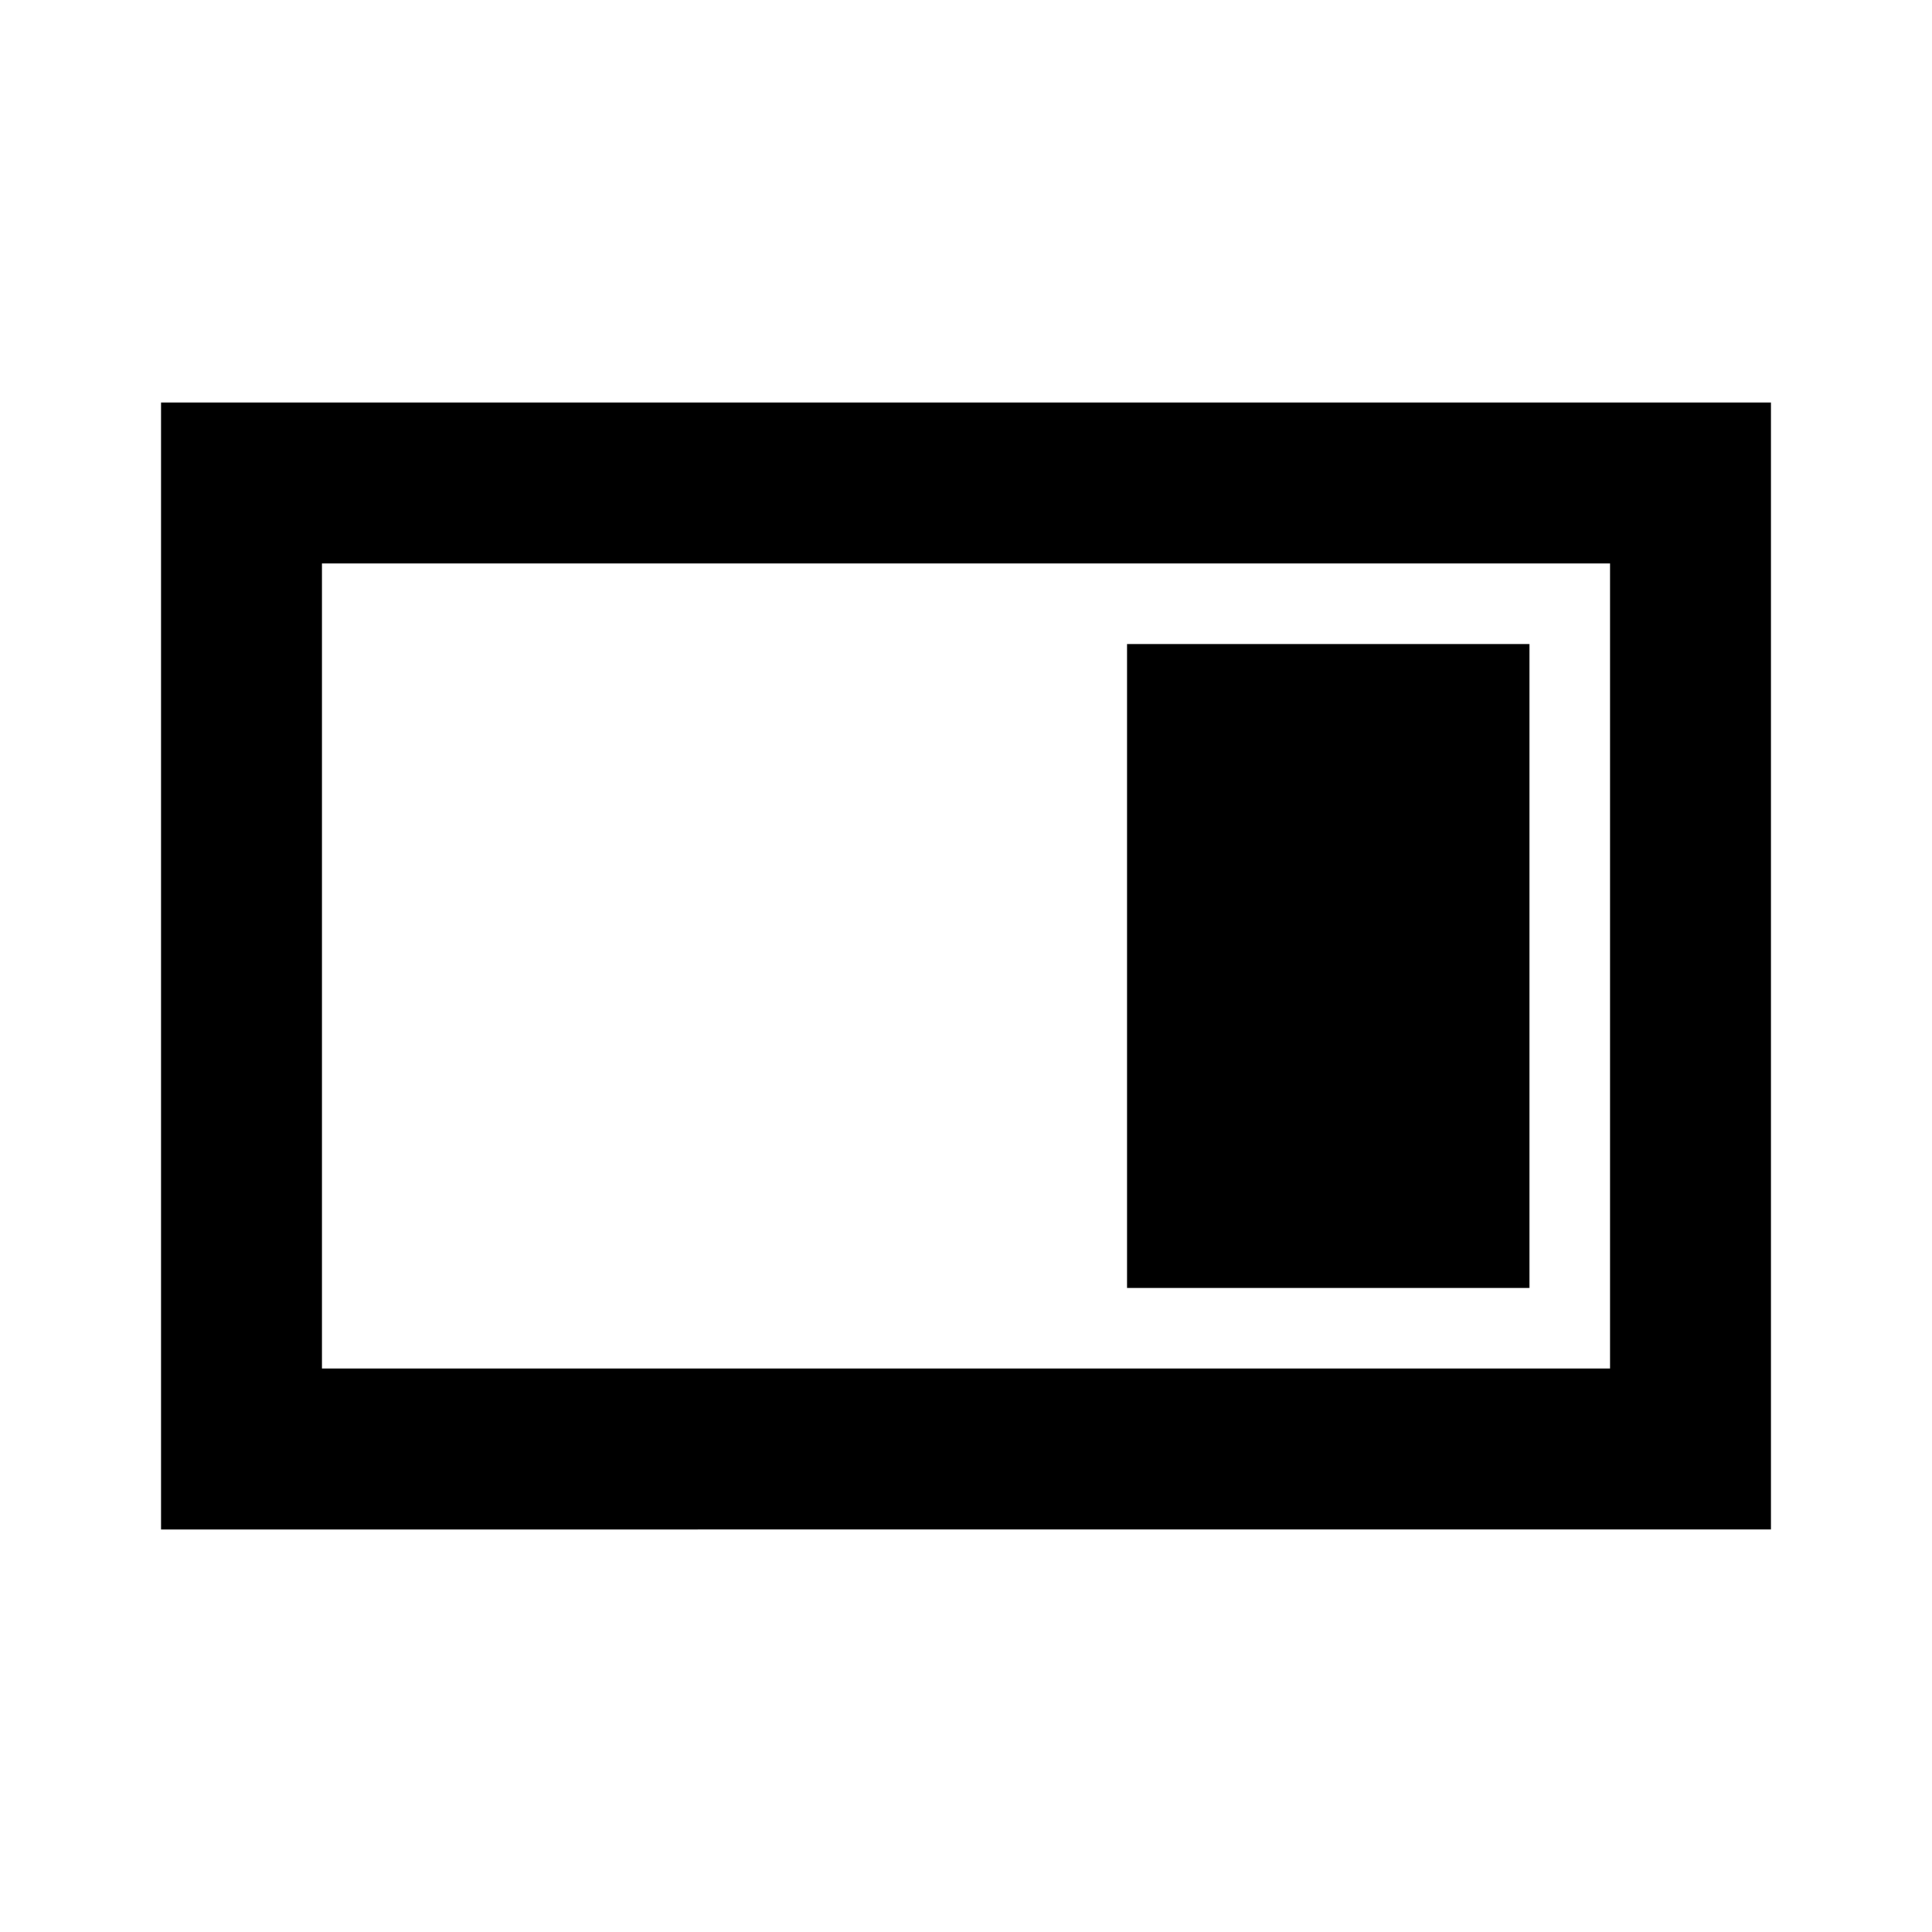 <!-- ##color:mono ##group:formatting -->
<svg viewBox="0 0 24 24" xmlns="http://www.w3.org/2000/svg">
  <path d="M19 8h-5v8h5V8z" />
  <path
    fill-rule="evenodd"
    clip-rule="evenodd"
    d="M2 5h20v14H2V5zm2 2h16v10H4V7z"
  />
</svg>
